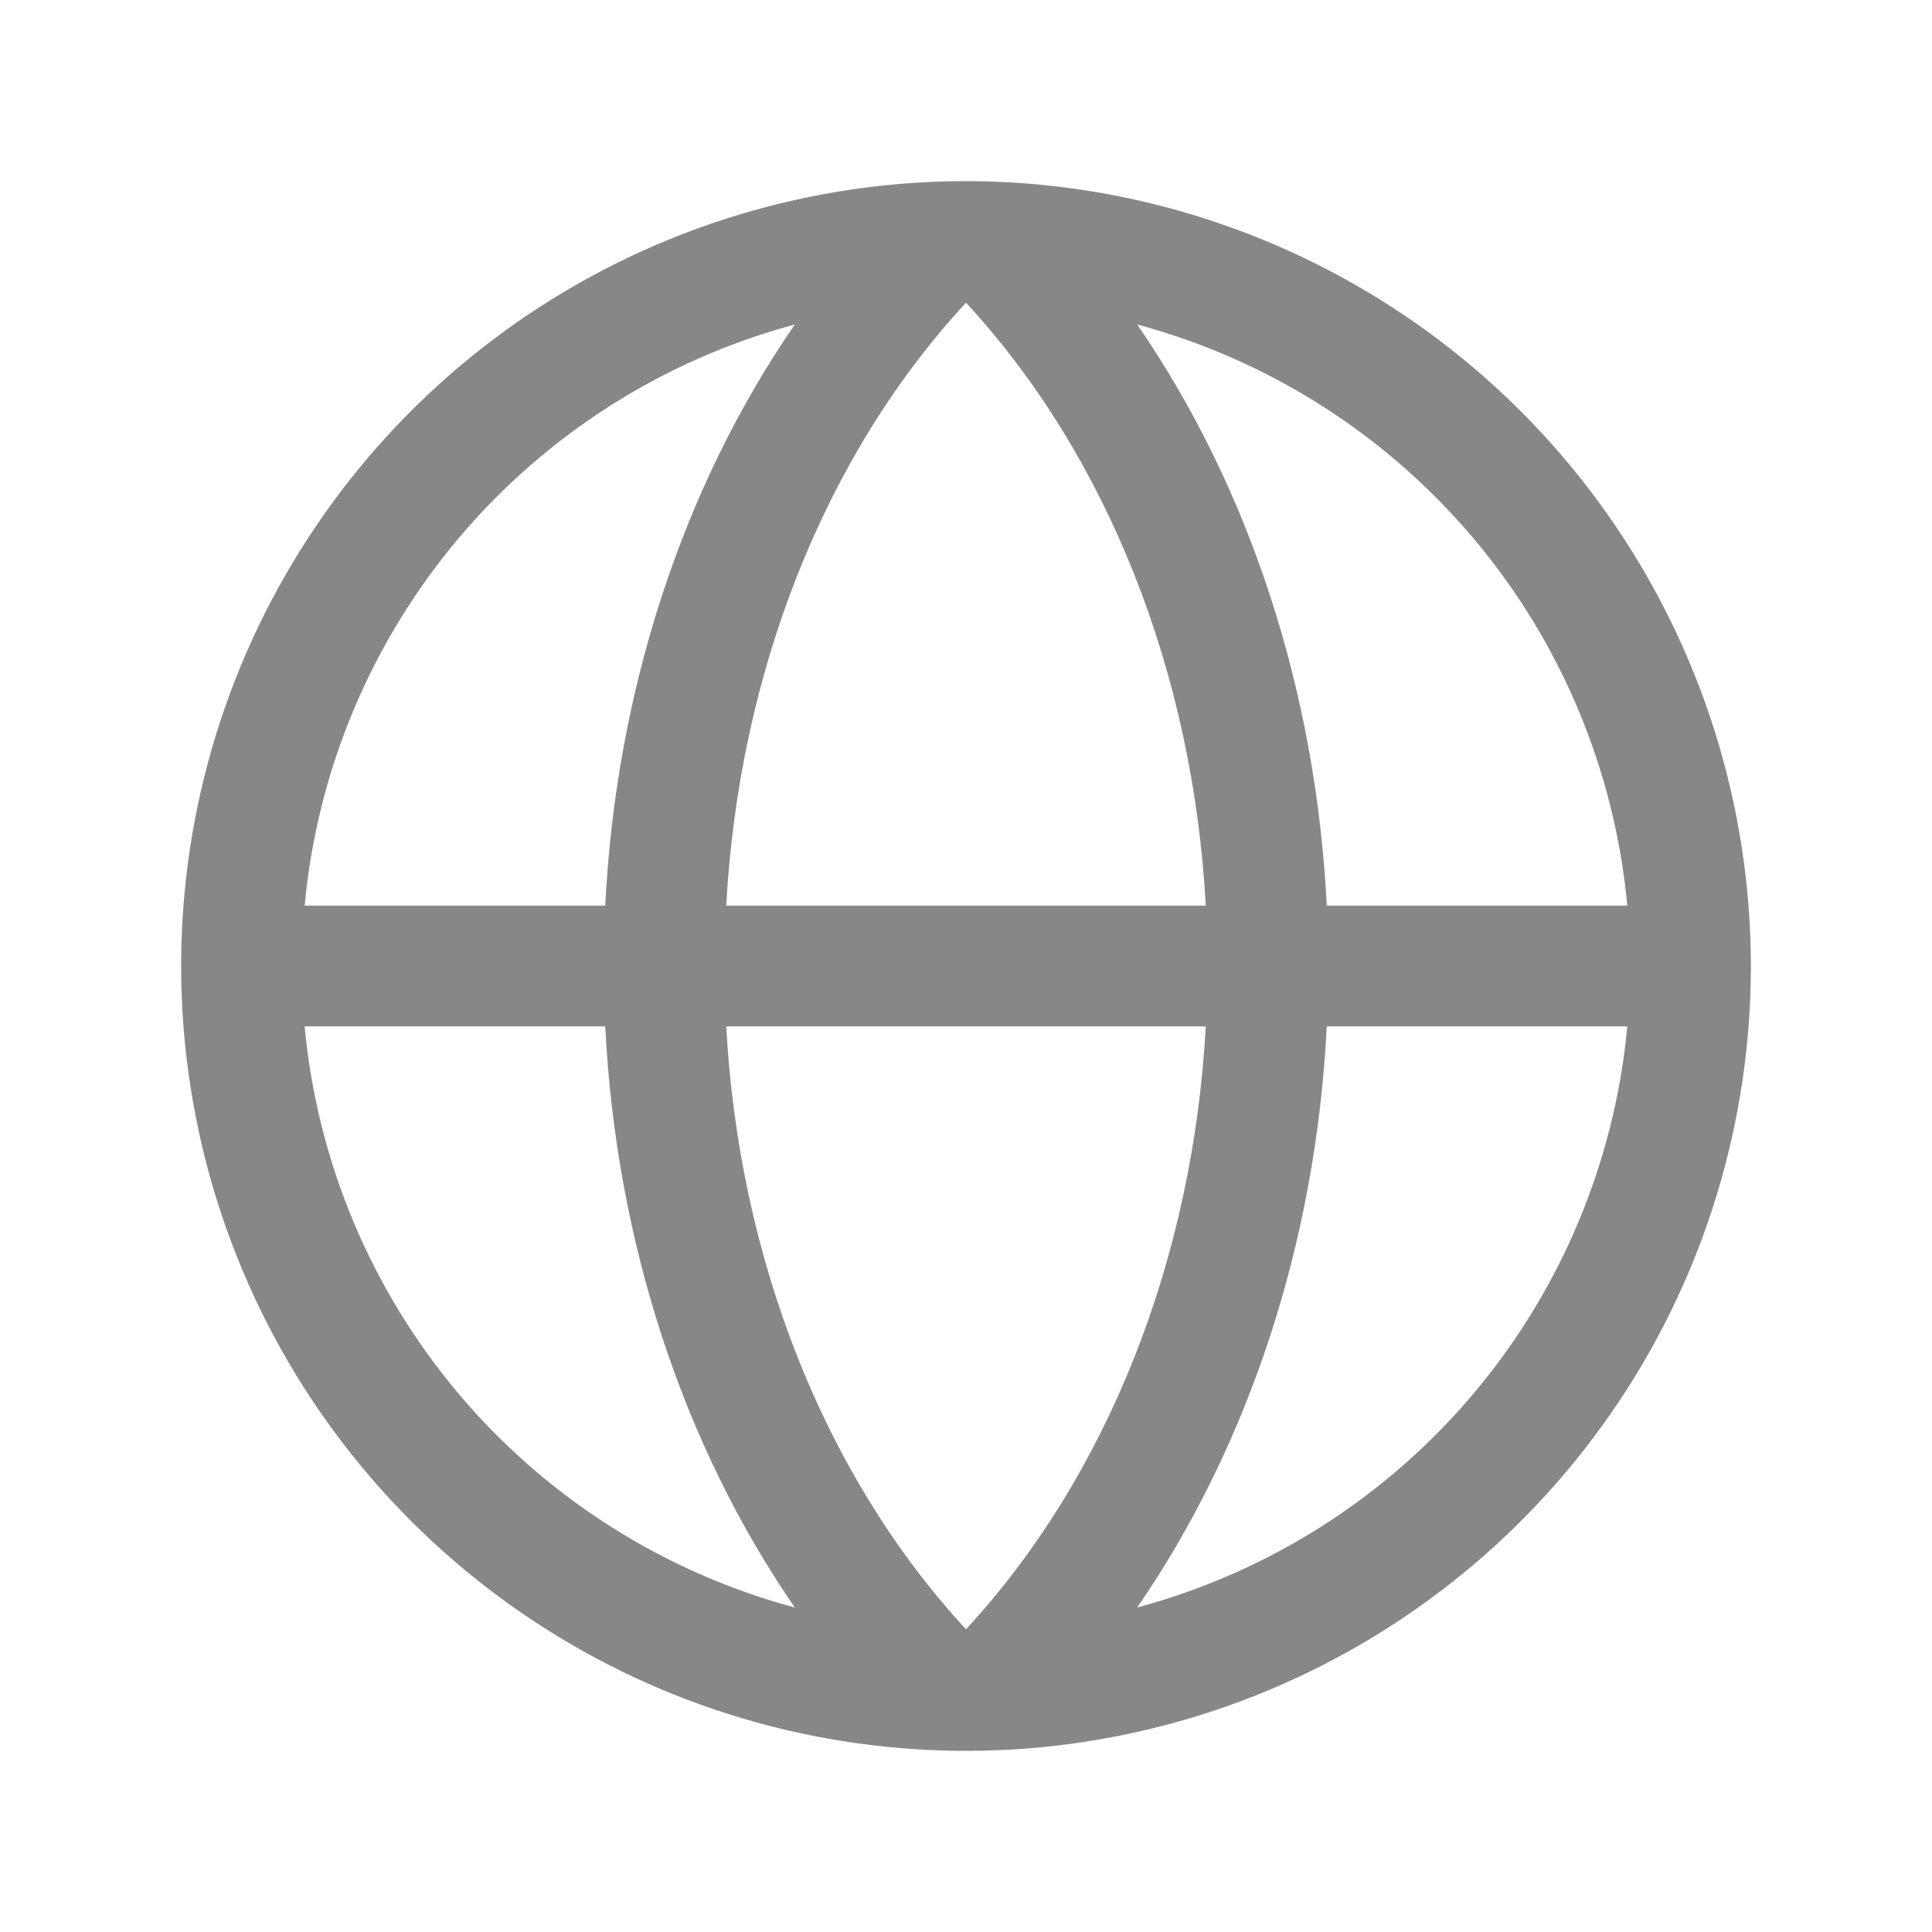 <svg width="28" height="28" viewBox="0 0 28 28" fill="none" xmlns="http://www.w3.org/2000/svg">
<path d="M14 2.625C11.75 2.625 9.551 3.292 7.68 4.542C5.81 5.792 4.352 7.568 3.491 9.647C2.63 11.726 2.405 14.013 2.844 16.219C3.282 18.426 4.366 20.453 5.957 22.043C7.547 23.634 9.574 24.718 11.781 25.156C13.987 25.595 16.274 25.37 18.353 24.509C20.431 23.648 22.208 22.19 23.458 20.32C24.708 18.449 25.375 16.25 25.375 14C25.372 10.984 24.172 8.093 22.04 5.96C19.907 3.828 17.016 2.628 14 2.625ZM23.584 13.125H19.228C19.074 10.012 18.105 7.058 16.481 4.703C18.383 5.214 20.083 6.295 21.353 7.8C22.623 9.306 23.402 11.164 23.584 13.125ZM14 23.613C11.951 21.396 10.709 18.254 10.525 14.875H17.475C17.291 18.251 16.049 21.396 14 23.613ZM10.525 13.125C10.709 9.749 11.947 6.604 14 4.387C16.049 6.604 17.291 9.746 17.475 13.125H10.525ZM11.519 4.703C9.895 7.058 8.926 10.012 8.772 13.125H4.415C4.598 11.164 5.377 9.306 6.647 7.8C7.917 6.295 9.617 5.214 11.519 4.703ZM4.415 14.875H8.772C8.926 17.988 9.895 20.942 11.519 23.297C9.617 22.786 7.917 21.705 6.647 20.2C5.377 18.694 4.598 16.836 4.415 14.875ZM16.481 23.297C18.105 20.939 19.074 17.985 19.228 14.875H23.584C23.402 16.836 22.623 18.694 21.353 20.2C20.083 21.705 18.383 22.786 16.481 23.297Z" fill="#878787"/>
</svg>
